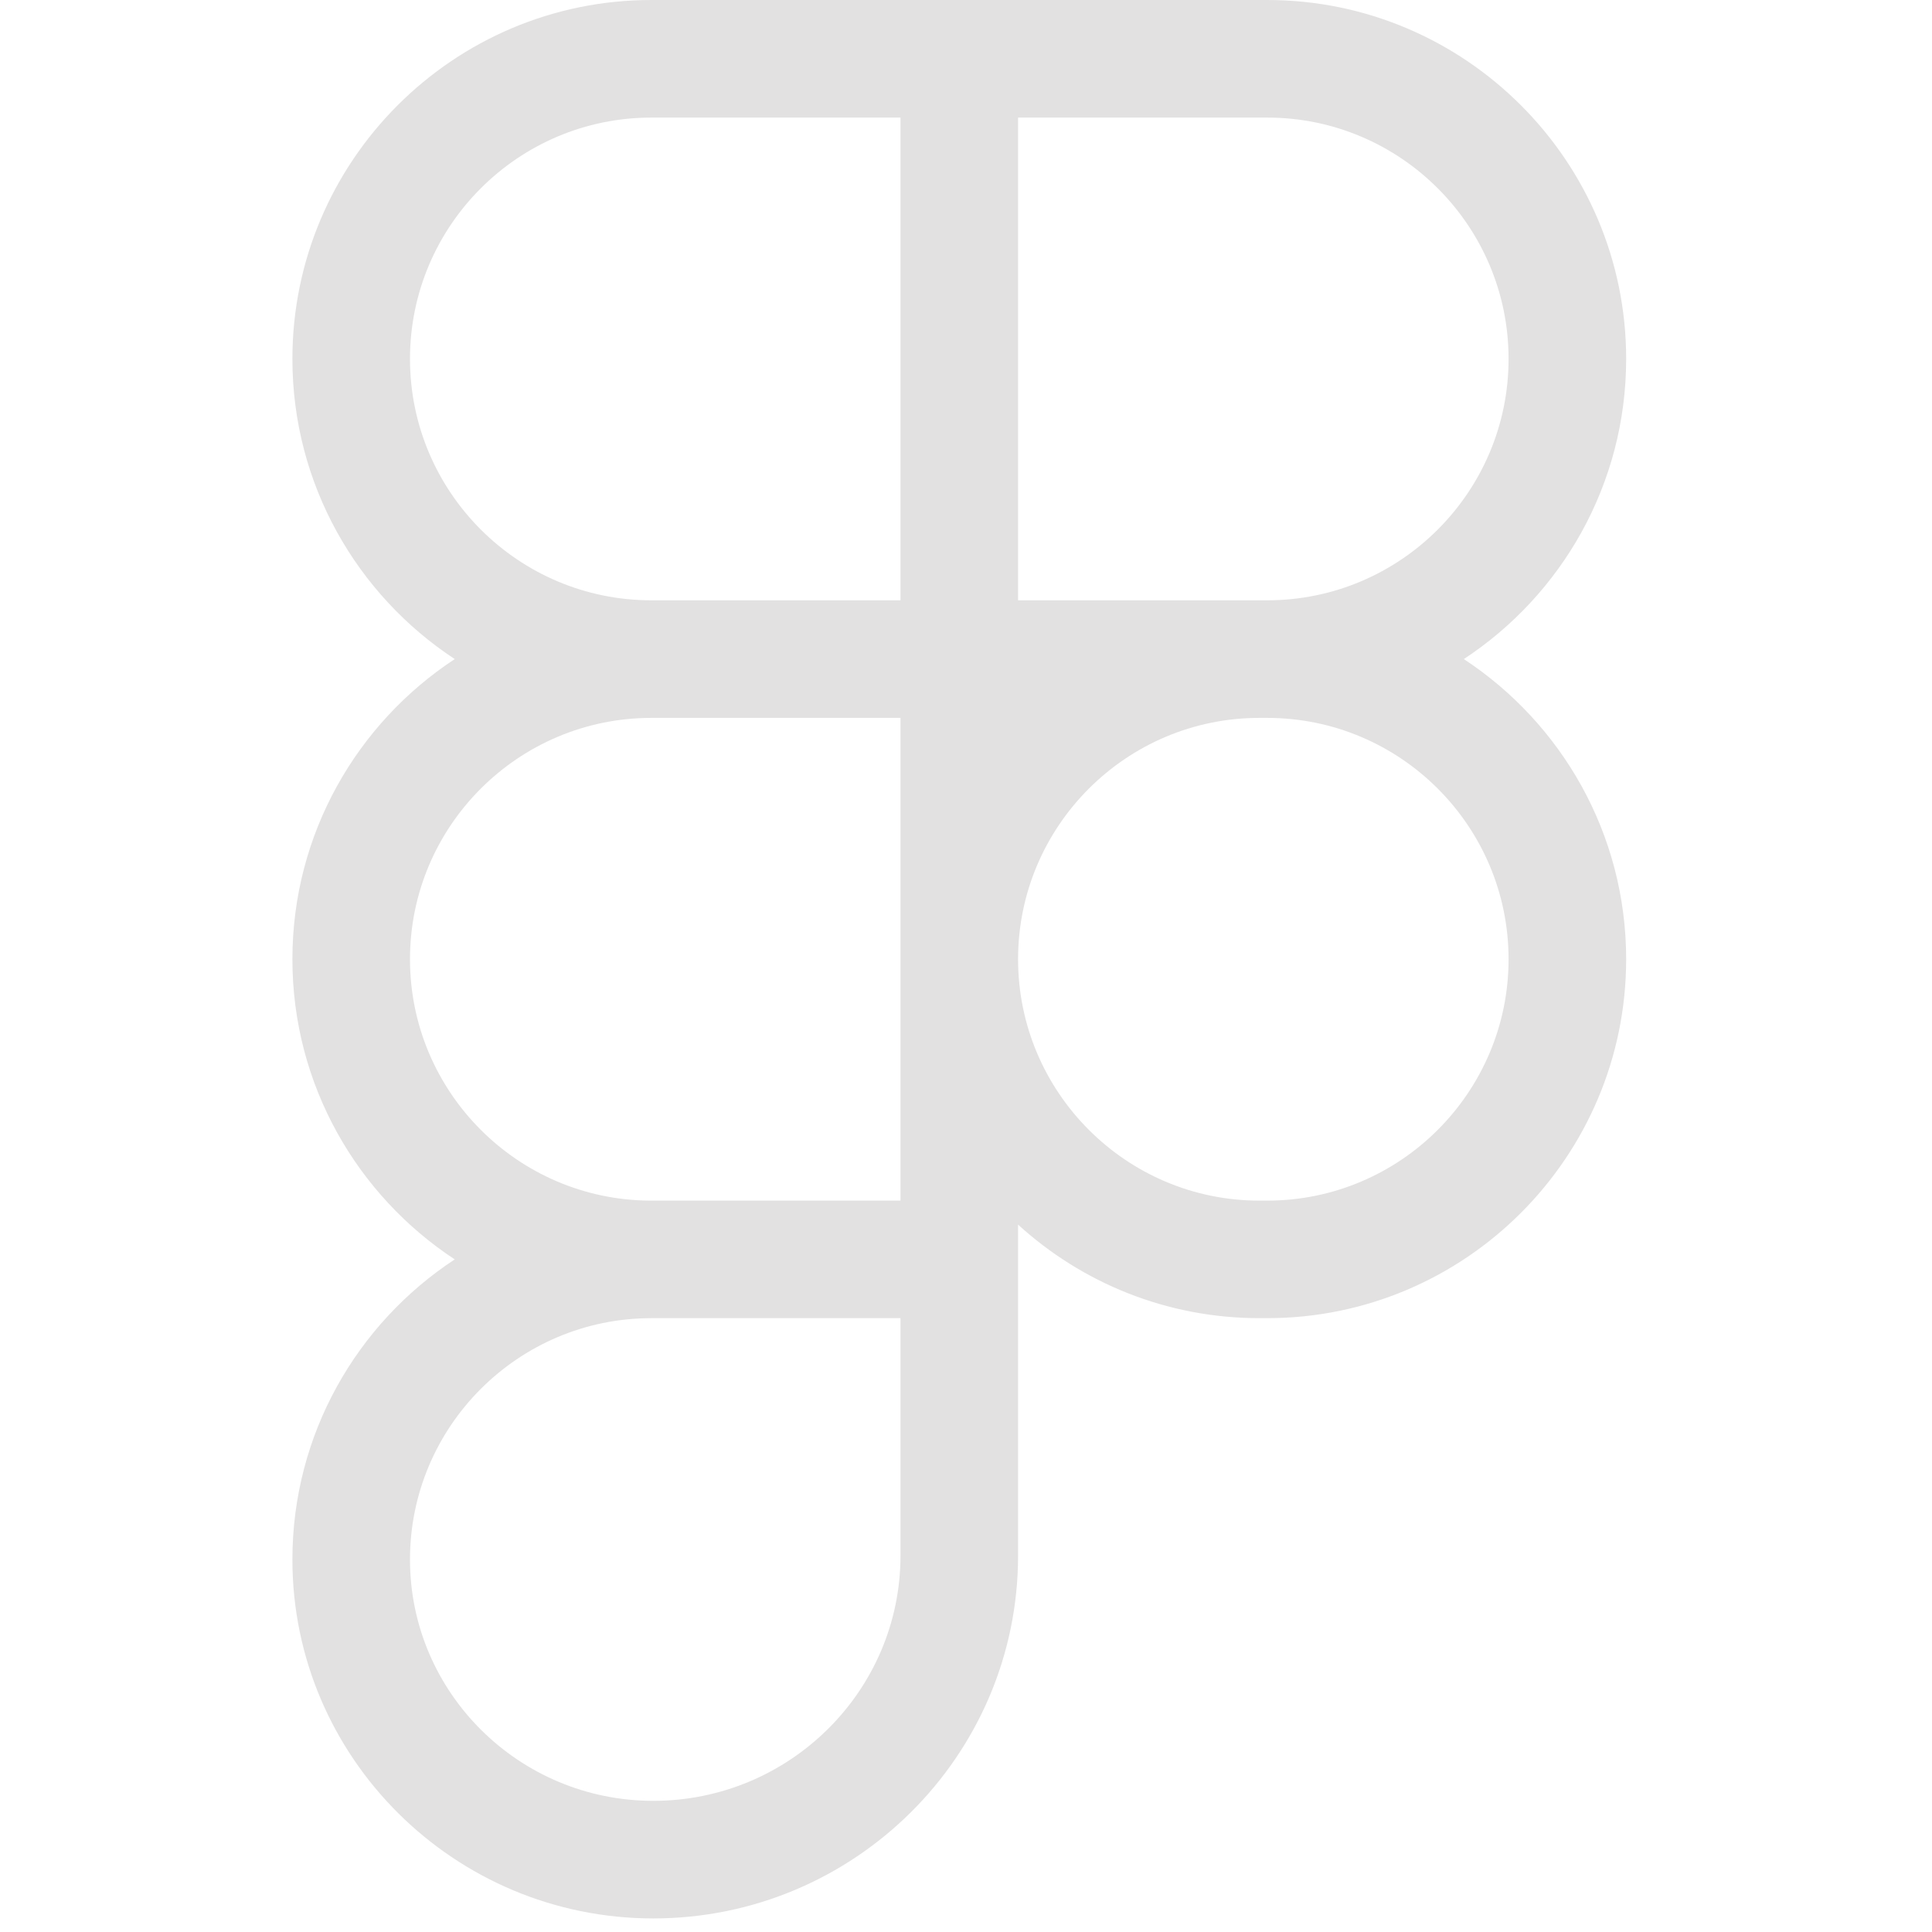 <svg width="43" height="43" viewBox="0 0 43 43" fill="none" xmlns="http://www.w3.org/2000/svg">
<g clip-path="url(#clip0_222_1090)">
<path d="M32.58 14.669C34.755 13.24 36.193 10.779 36.193 7.988C36.193 3.584 32.609 6.10352e-05 28.204 6.10352e-05H14.497C10.092 6.10352e-05 6.508 3.584 6.508 7.988C6.508 10.779 7.946 13.24 10.121 14.669C7.946 16.098 6.508 18.559 6.508 21.349C6.508 24.14 7.946 26.601 10.121 28.03C7.946 29.458 6.508 31.92 6.508 34.71C6.508 39.115 10.111 42.698 14.54 42.698C19.016 42.698 22.659 39.076 22.659 34.623V27.256C24.078 28.55 25.964 29.338 28.03 29.338H28.204C32.609 29.338 36.193 25.754 36.193 21.349C36.193 18.559 34.755 16.098 32.58 14.669ZM22.659 2.617H28.204C31.166 2.617 33.576 5.026 33.576 7.988C33.576 10.951 31.166 13.361 28.204 13.361H22.659V2.617ZM9.125 7.988C9.125 5.026 11.535 2.617 14.497 2.617H20.042V13.361H14.497C11.535 13.361 9.125 10.951 9.125 7.988ZM9.125 21.349C9.125 18.387 11.535 15.978 14.497 15.978H20.042V26.722H14.463C11.517 26.703 9.125 24.3 9.125 21.349ZM20.042 34.623C20.042 37.633 17.573 40.081 14.54 40.081C11.554 40.081 9.125 37.672 9.125 34.71C9.125 31.748 11.535 29.338 14.497 29.338H20.042V34.623ZM28.204 26.722H28.03C25.068 26.722 22.659 24.311 22.659 21.349C22.659 18.387 25.068 15.978 28.03 15.978H28.204C31.166 15.978 33.576 18.387 33.576 21.349C33.576 24.311 31.166 26.722 28.204 26.722Z" fill="#E2E1E1"/>
<path d="M14.495 26.721C14.483 26.721 14.473 26.721 14.461 26.722H20.04V26.721H14.495Z" fill="#E2E1E1"/>
</g>
<defs>
<clipPath id="clip0_222_1090">
<rect width="42.698" height="42.698" fill="white"/>
</clipPath>
</defs>
</svg>
